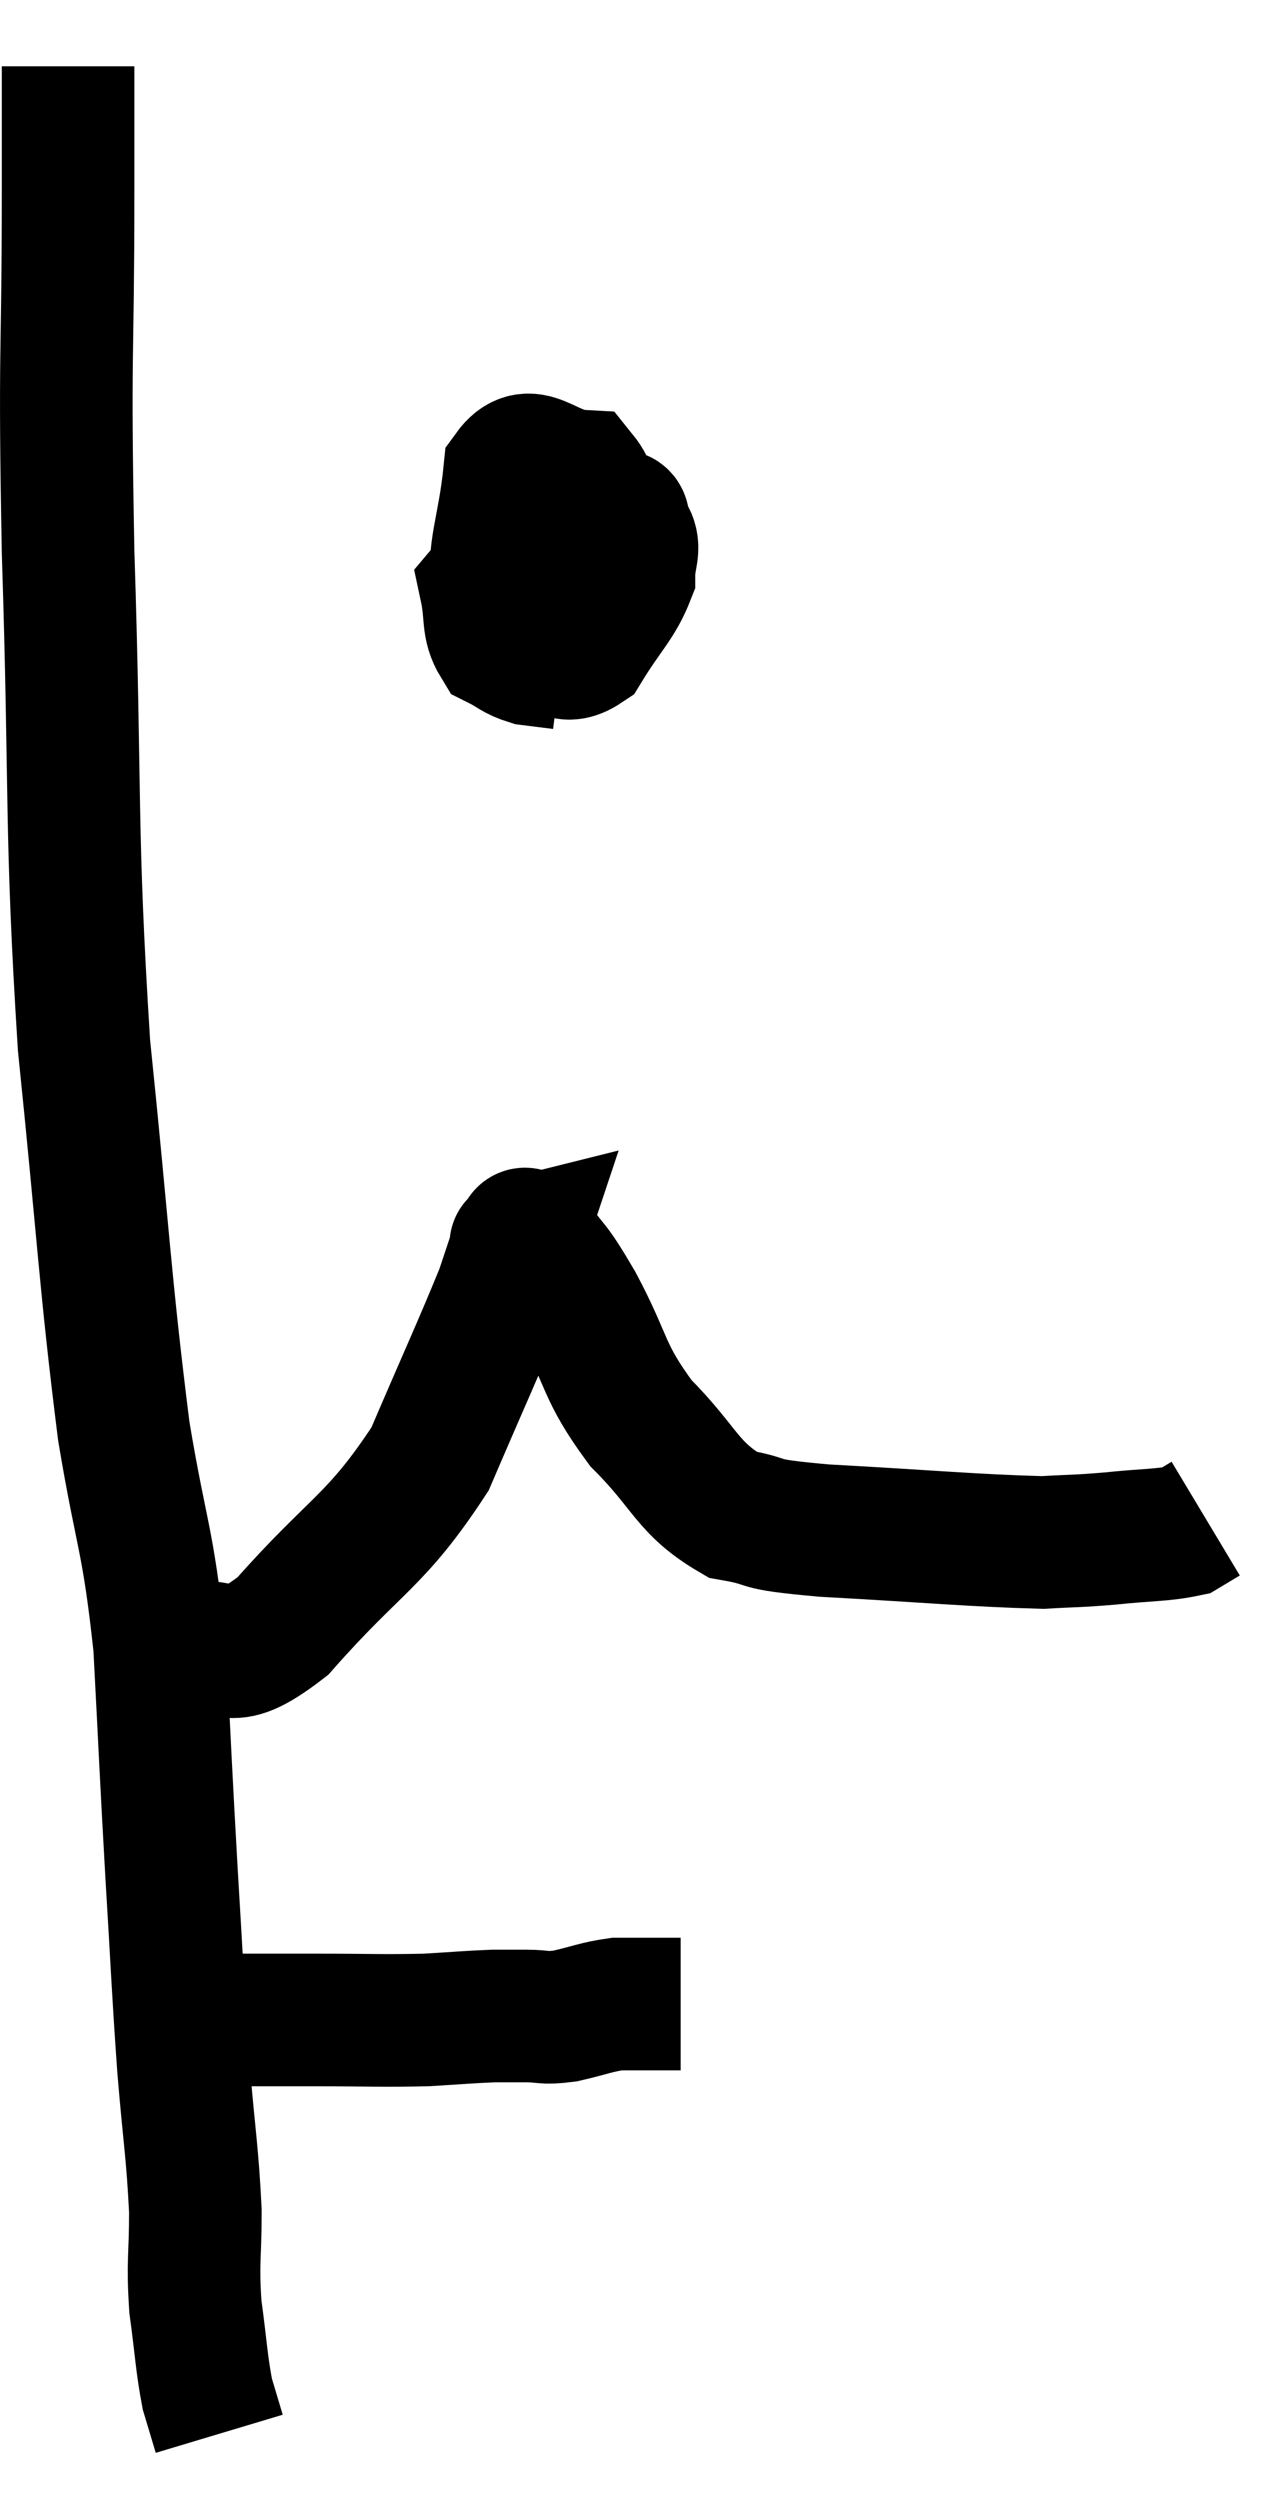<svg xmlns="http://www.w3.org/2000/svg" viewBox="9.353 5.42 19.187 37.7" width="19.187" height="37.7"><path d="M 10.38 6.42 C 10.38 7.35, 10.38 6.45, 10.38 8.28 C 10.38 11.01, 10.32 10.515, 10.38 13.74 C 10.5 17.46, 10.41 17.865, 10.62 21.18 C 10.92 24.09, 10.935 24.735, 11.22 27 C 11.49 28.62, 11.58 28.575, 11.76 30.24 C 11.85 31.95, 11.85 32.07, 11.94 33.66 C 12.03 35.13, 12.03 35.325, 12.12 36.6 C 12.21 37.68, 12.255 37.86, 12.3 38.76 C 12.3 39.48, 12.255 39.51, 12.3 40.2 C 12.39 40.86, 12.39 41.04, 12.48 41.52 C 12.57 41.82, 12.615 41.97, 12.66 42.12 C 12.66 42.12, 12.66 42.12, 12.66 42.12 L 12.66 42.12" fill="none" stroke="black" stroke-width="2"></path><path d="M 11.64 35.88 C 12.09 35.88, 11.925 35.88, 12.54 35.88 C 13.32 35.88, 13.29 35.88, 14.1 35.88 C 14.94 35.88, 15.105 35.895, 15.78 35.88 C 16.29 35.85, 16.425 35.835, 16.8 35.82 C 17.04 35.82, 17.01 35.82, 17.28 35.82 C 17.58 35.82, 17.535 35.865, 17.88 35.82 C 18.27 35.73, 18.345 35.685, 18.66 35.64 C 18.9 35.64, 18.9 35.64, 19.14 35.64 C 19.38 35.64, 19.5 35.64, 19.62 35.64 L 19.62 35.64" fill="none" stroke="black" stroke-width="2"></path><path d="M 11.28 30.36 C 11.7 30.33, 11.535 30.405, 12.12 30.3 C 12.87 30.12, 12.69 30.66, 13.62 29.94 C 14.73 28.68, 15.015 28.68, 15.84 27.42 C 16.38 26.16, 16.59 25.71, 16.92 24.9 C 17.04 24.54, 17.1 24.36, 17.16 24.18 C 17.16 24.18, 17.1 24.195, 17.16 24.18 C 17.28 24.15, 17.175 23.895, 17.4 24.12 C 17.73 24.6, 17.655 24.39, 18.06 25.08 C 18.54 25.98, 18.435 26.085, 19.02 26.88 C 19.71 27.57, 19.71 27.855, 20.4 28.26 C 21.09 28.38, 20.61 28.395, 21.78 28.5 C 23.43 28.59, 24 28.65, 25.08 28.68 C 25.59 28.65, 25.56 28.665, 26.1 28.62 C 26.67 28.56, 26.88 28.575, 27.24 28.5 C 27.39 28.41, 27.465 28.365, 27.54 28.32 C 27.54 28.32, 27.54 28.32, 27.54 28.32 L 27.54 28.32" fill="none" stroke="black" stroke-width="2"></path><path d="M 17.16 13.44 C 17.01 14.07, 16.785 14.31, 16.86 14.7 C 17.16 14.85, 17.1 15.15, 17.46 15 C 17.88 14.55, 18.135 14.7, 18.3 14.1 C 18.21 13.35, 18.435 12.99, 18.12 12.6 C 17.58 12.57, 17.355 12.105, 17.04 12.54 C 16.95 13.44, 16.77 13.71, 16.86 14.34 C 17.13 14.7, 17.07 14.85, 17.4 15.06 C 17.79 15.12, 17.82 15.42, 18.18 15.18 C 18.51 14.64, 18.675 14.52, 18.84 14.1 C 18.84 13.8, 18.945 13.71, 18.84 13.5 C 18.63 13.38, 18.96 13.065, 18.42 13.26 C 17.55 13.77, 17.07 13.815, 16.68 14.28 C 16.77 14.7, 16.695 14.85, 16.86 15.12 C 17.1 15.24, 17.1 15.285, 17.34 15.36 L 17.82 15.42" fill="none" stroke="black" stroke-width="2"></path></svg>